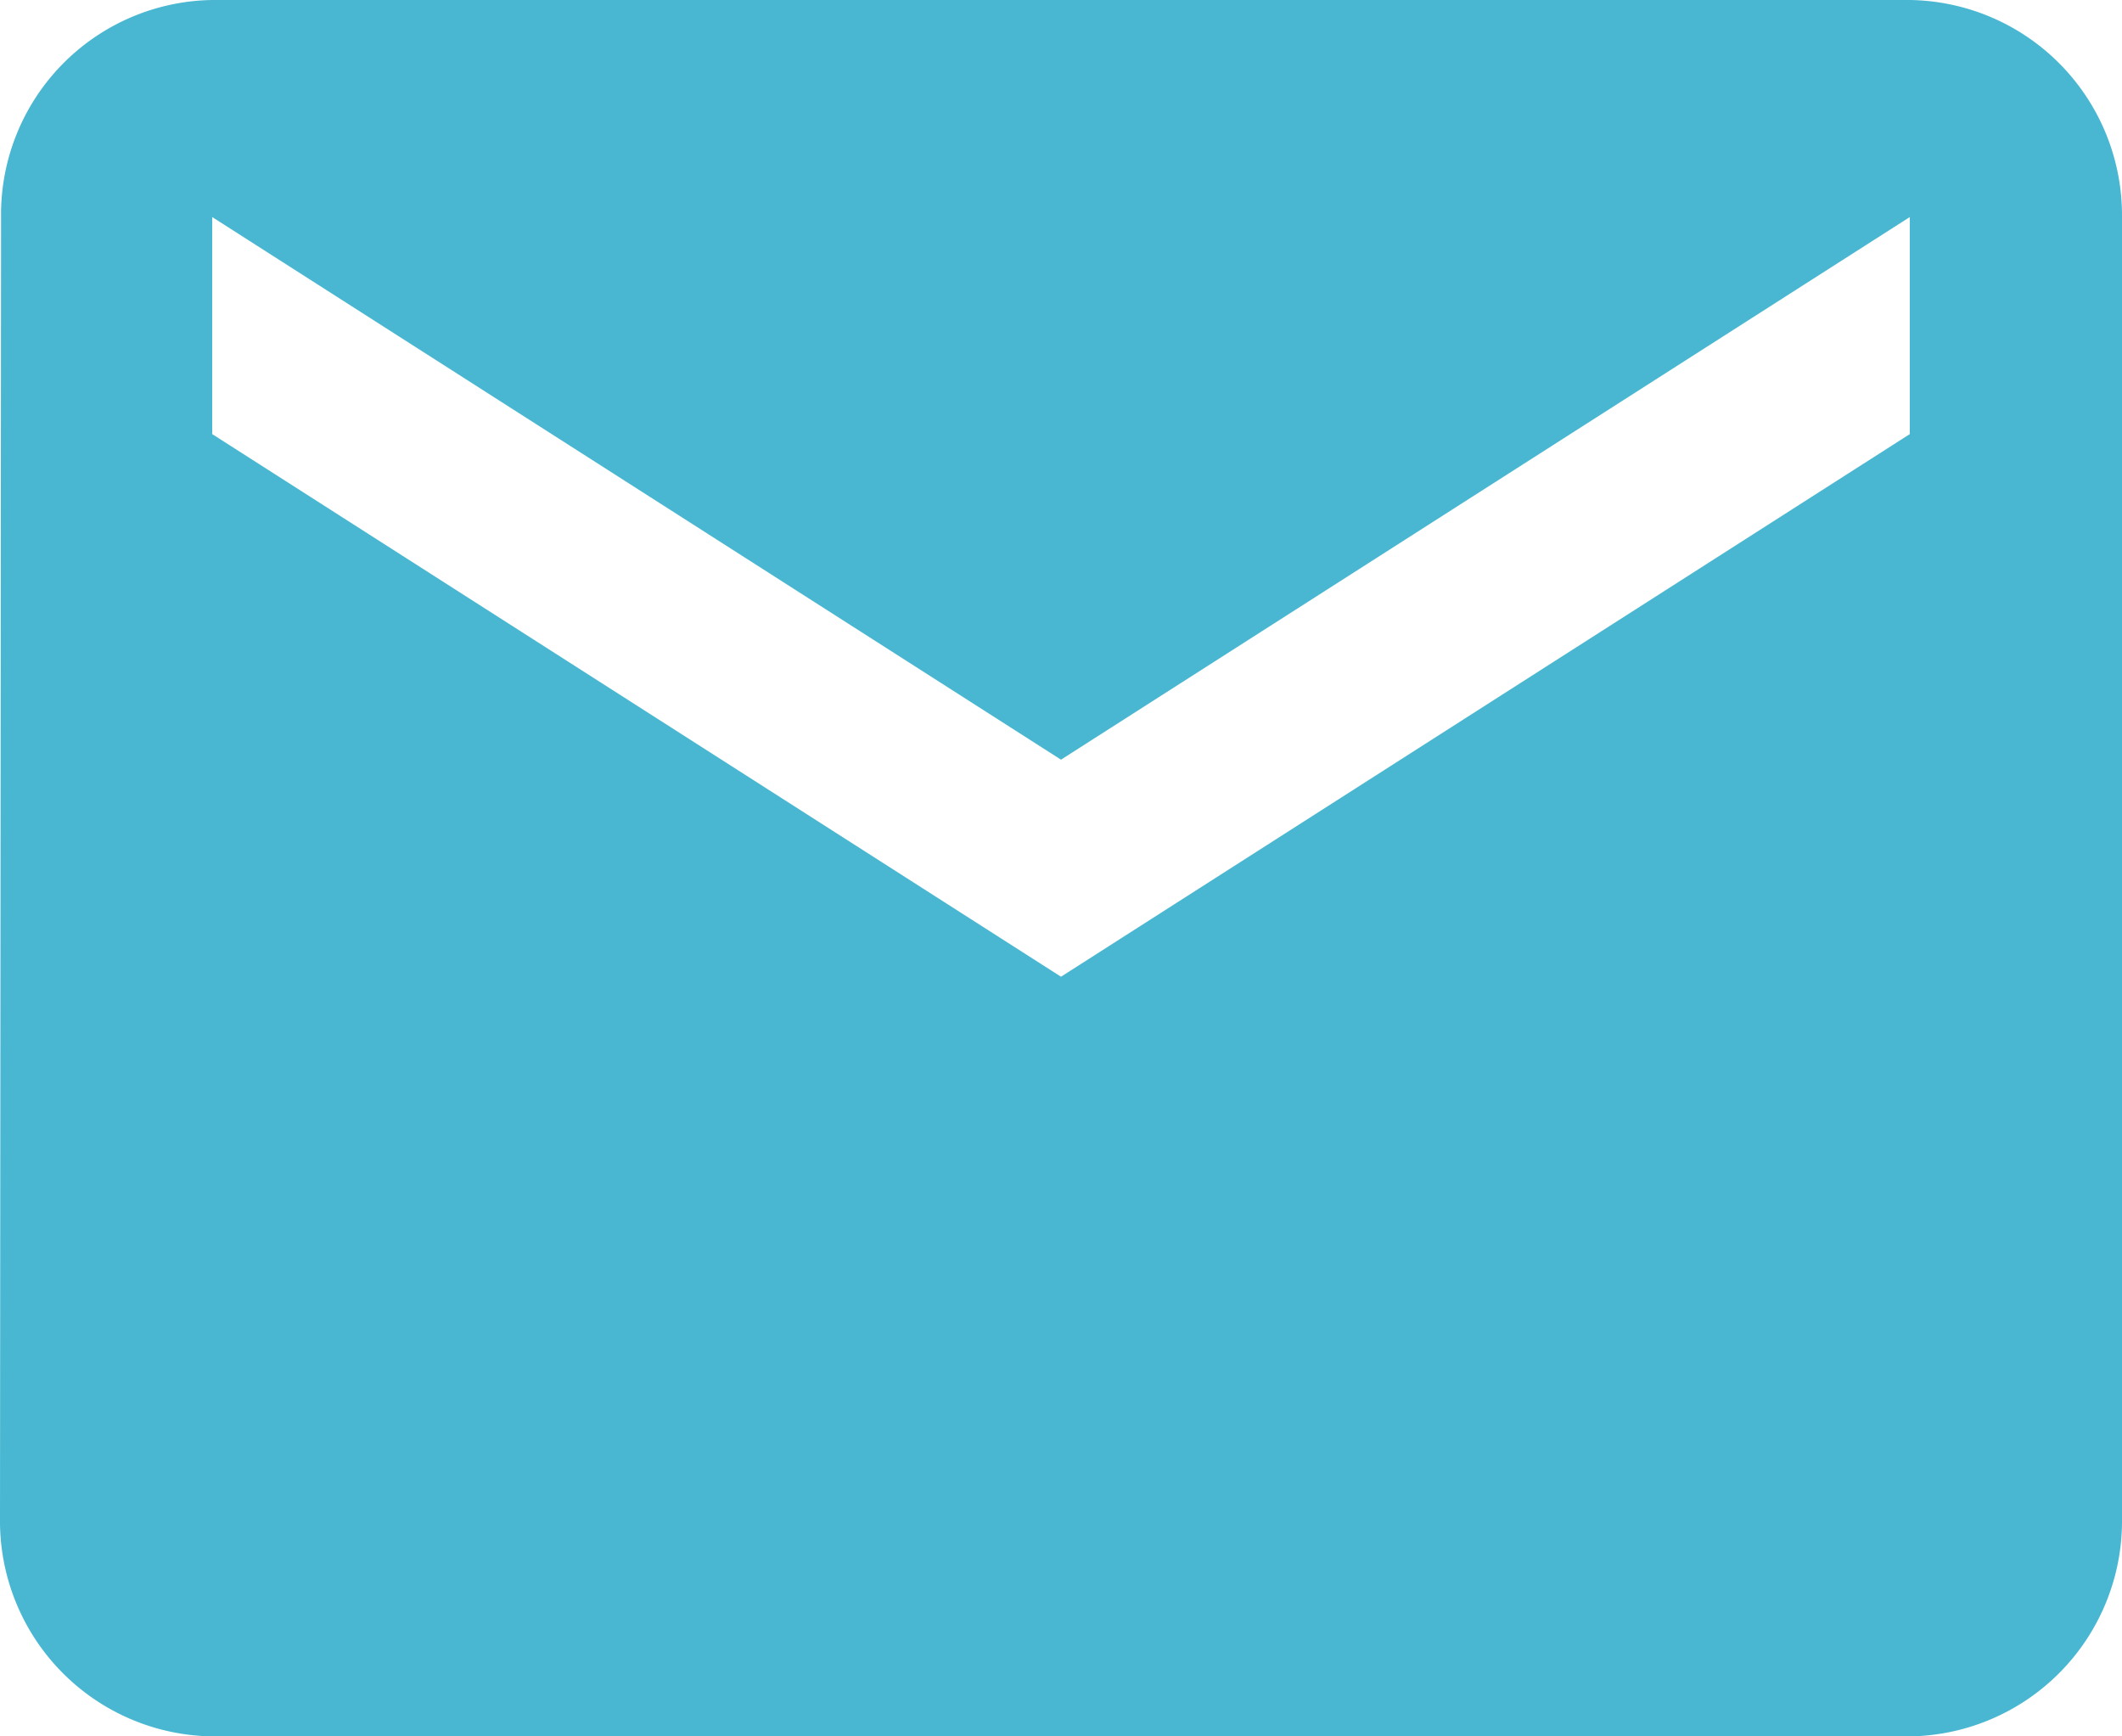 <svg xmlns="http://www.w3.org/2000/svg" width="22" height="18" viewBox="0 0 22 18">
  <path id="Icon_material-email" data-name="Icon material-email" d="M22.8,6H5.2A2.223,2.223,0,0,0,3.011,8.25L3,21.75A2.232,2.232,0,0,0,5.2,24H22.8A2.232,2.232,0,0,0,25,21.75V8.25A2.232,2.232,0,0,0,22.8,6Zm0,4.5L14,16.125,5.2,10.5V8.25L14,13.875,22.8,8.25Z" transform="translate(-3 -6)" fill="#49b7d1"/>
</svg>
